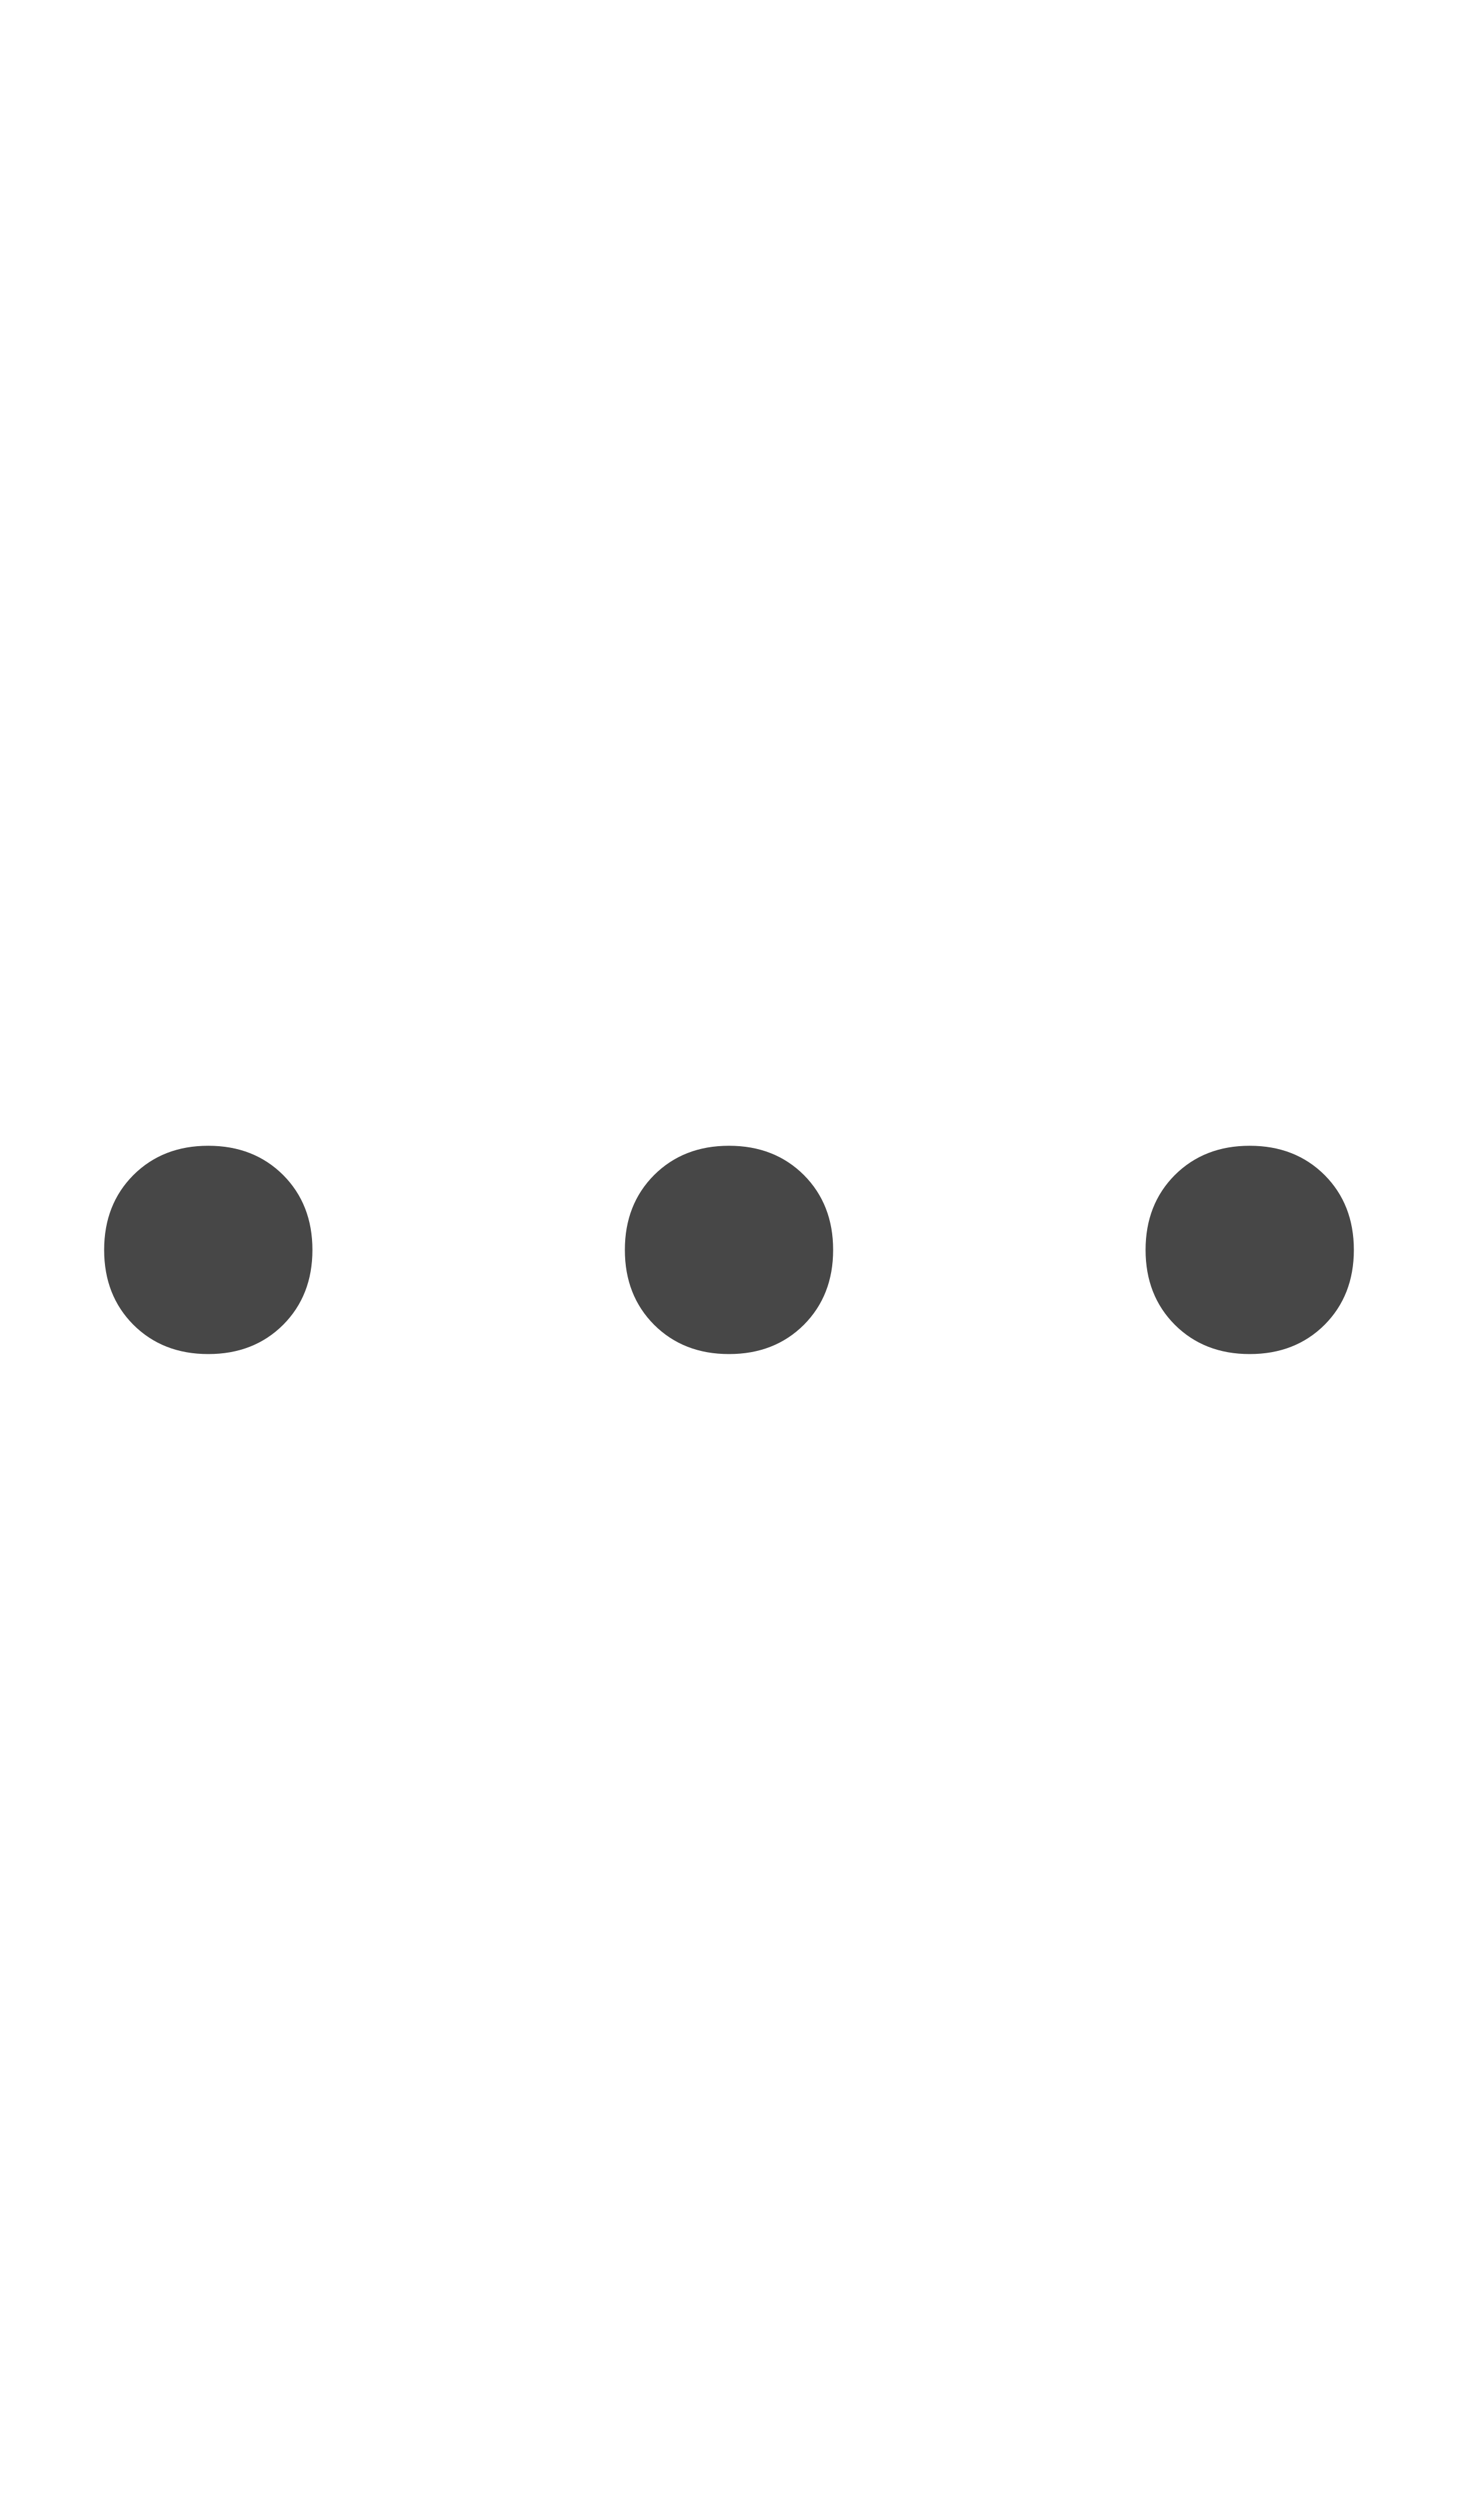 <svg width="14" height="24" viewBox="0 0 14 24" fill="none" xmlns="http://www.w3.org/2000/svg">
<g id="label-paired / md / ellipsis-md / regular" clip-path="url(#clip0_1731_3245)">
<path id="icon" d="M13 12C13 12.292 12.906 12.531 12.719 12.719C12.531 12.906 12.292 13 12 13C11.708 13 11.469 12.906 11.281 12.719C11.094 12.531 11 12.292 11 12C11 11.708 11.094 11.469 11.281 11.281C11.469 11.094 11.708 11 12 11C12.292 11 12.531 11.094 12.719 11.281C12.906 11.469 13 11.708 13 12ZM8 12C8 12.292 7.906 12.531 7.719 12.719C7.531 12.906 7.292 13 7 13C6.708 13 6.469 12.906 6.281 12.719C6.094 12.531 6 12.292 6 12C6 11.708 6.094 11.469 6.281 11.281C6.469 11.094 6.708 11 7 11C7.292 11 7.531 11.094 7.719 11.281C7.906 11.469 8 11.708 8 12ZM2 13C1.708 13 1.469 12.906 1.281 12.719C1.094 12.531 1 12.292 1 12C1 11.708 1.094 11.469 1.281 11.281C1.469 11.094 1.708 11 2 11C2.292 11 2.531 11.094 2.719 11.281C2.906 11.469 3 11.708 3 12C3 12.292 2.906 12.531 2.719 12.719C2.531 12.906 2.292 13 2 13Z" fill="black" fill-opacity="0.72"/>
</g>
<defs>
<clipPath id="clip0_1731_3245">
<rect width="14" height="24" fill="white"/>
</clipPath>
</defs>
</svg>
